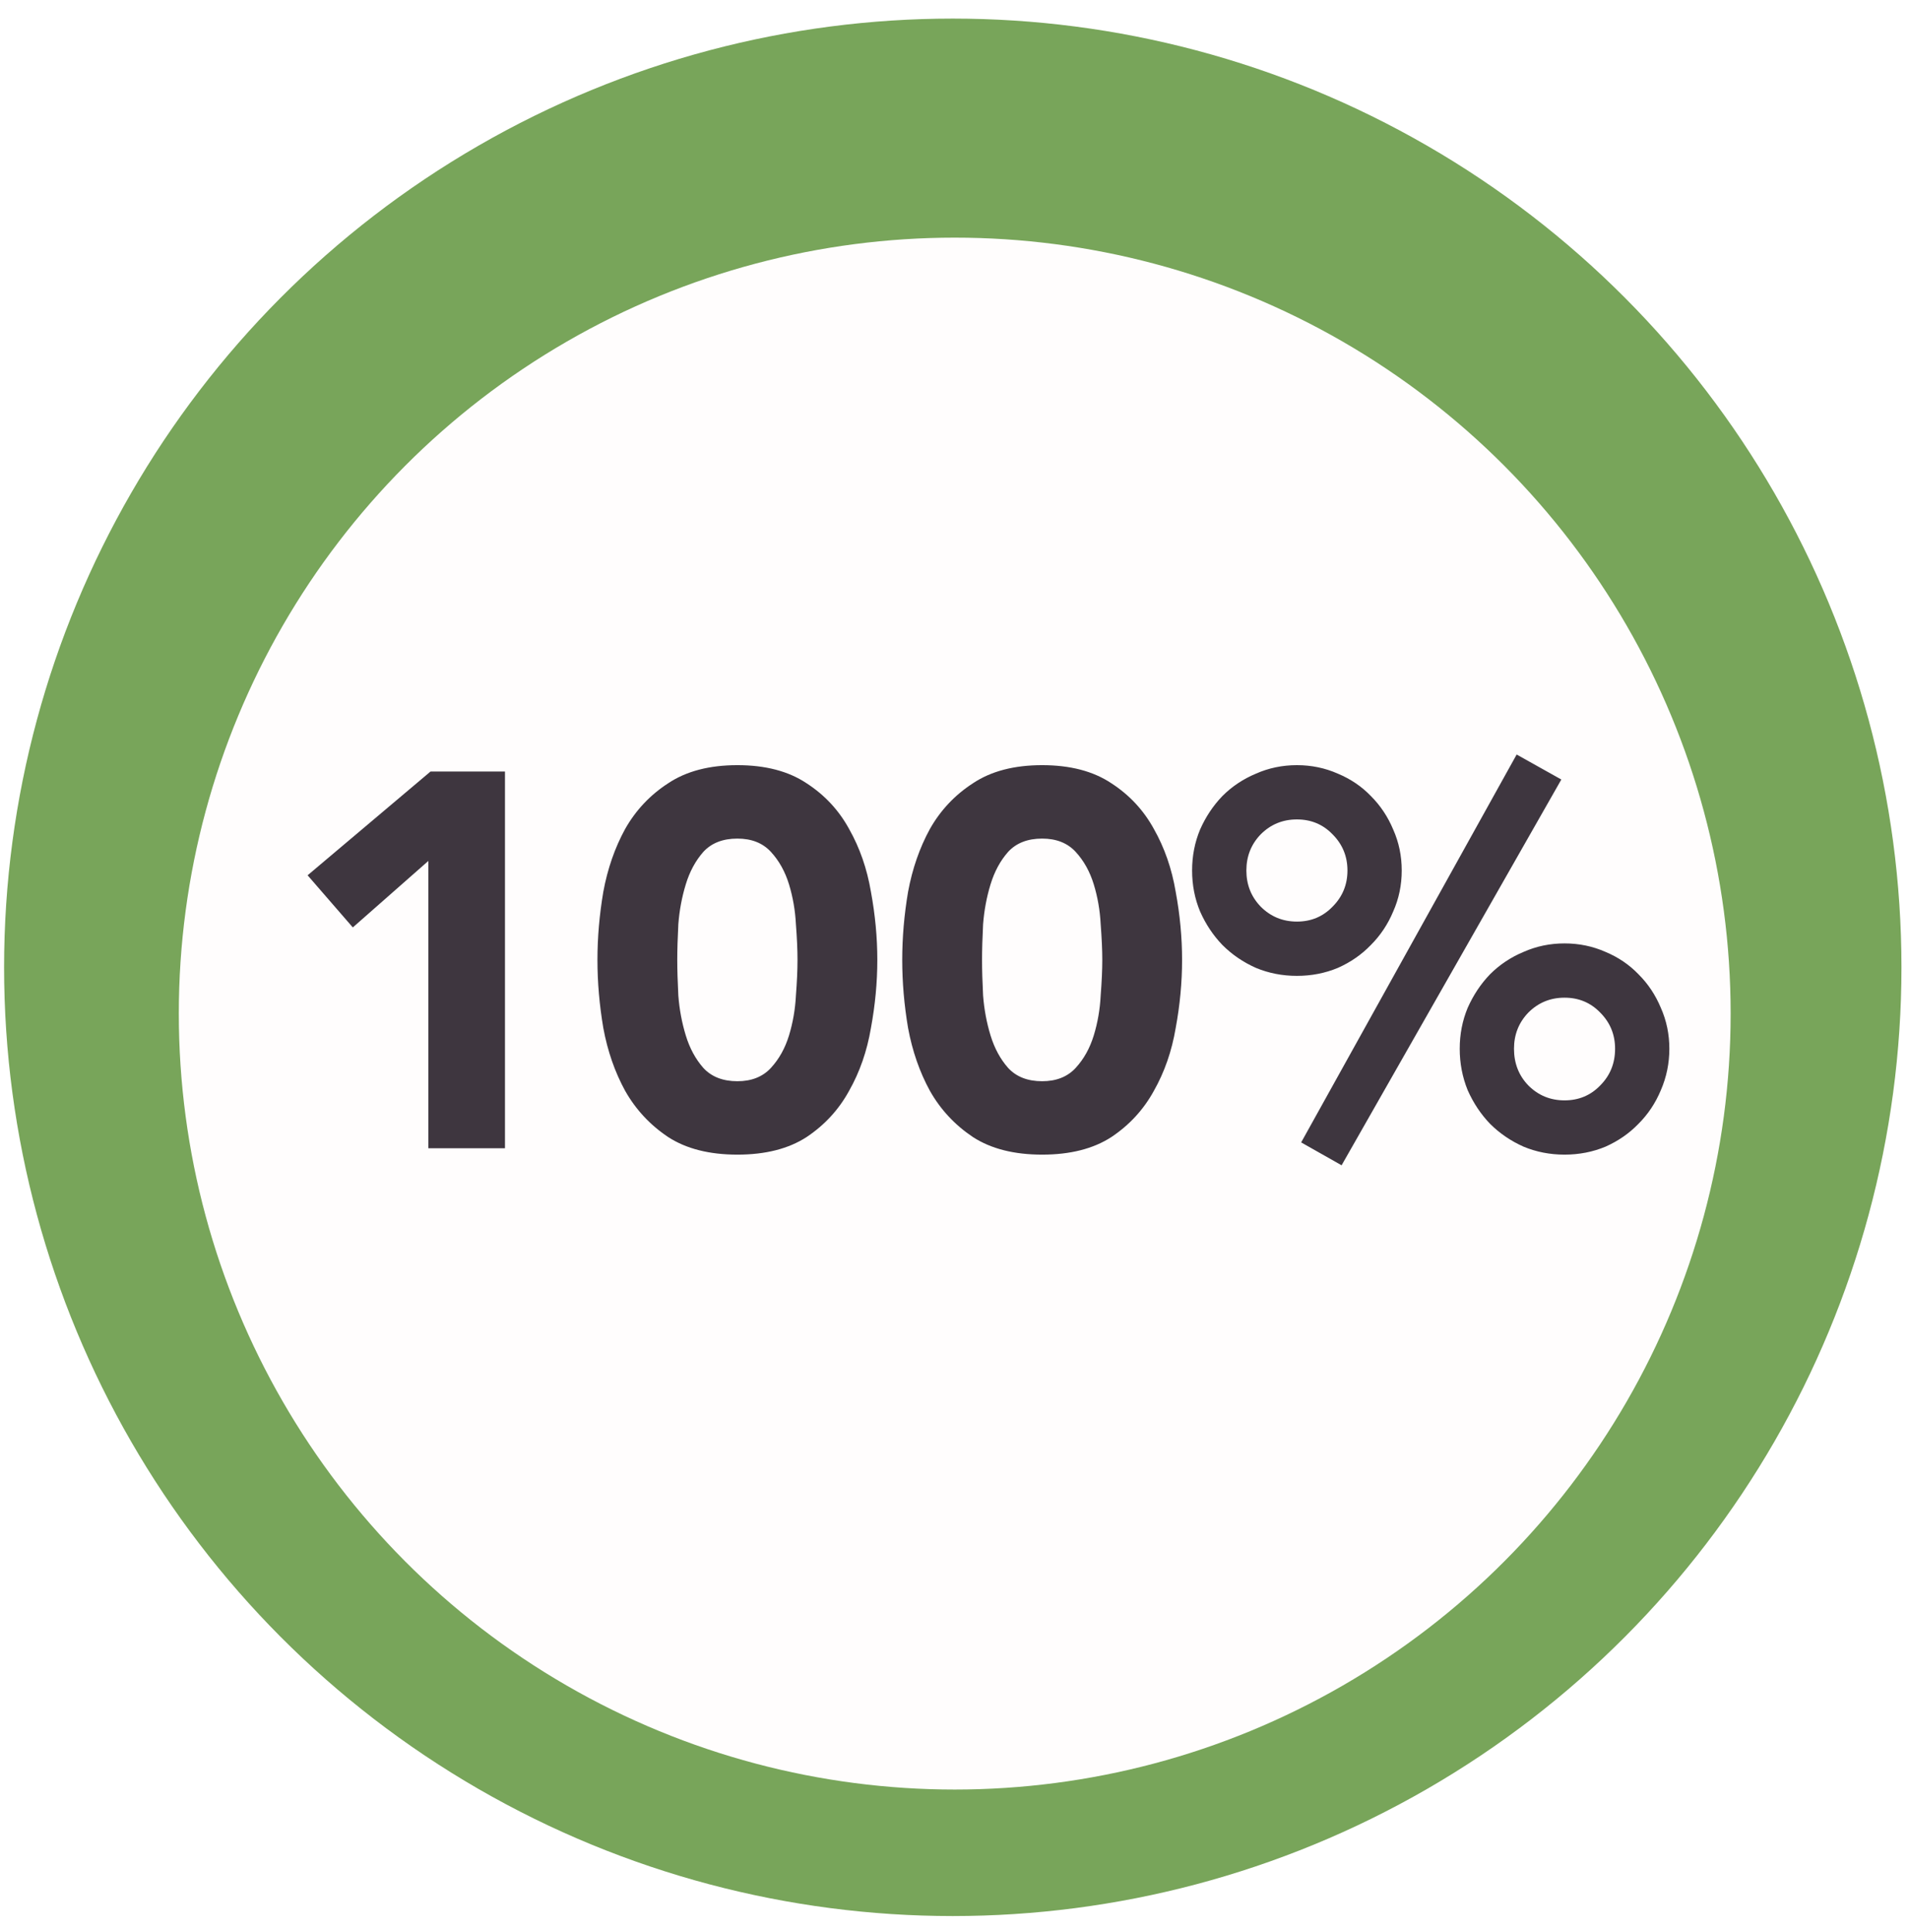 <svg width="84" height="85" viewBox="0 0 84 85" fill="none" xmlns="http://www.w3.org/2000/svg">
<circle cx="41.924" cy="42.562" r="33.225" stroke="#78A55A" stroke-width="17.038"/>
<g filter="url(#filter0_d_434_952)">
<ellipse cx="42.01" cy="42.647" rx="34.142" ry="34.142" fill="#FFFDFD"/>
</g>
<path d="M18.849 37.881L15.525 40.807L13.535 38.513L18.943 33.948H22.22V50.523H18.849V37.881ZM26.289 42.236C26.289 41.252 26.375 40.253 26.547 39.239C26.734 38.224 27.054 37.303 27.507 36.476C27.975 35.649 28.607 34.978 29.403 34.463C30.199 33.932 31.214 33.667 32.447 33.667C33.68 33.667 34.694 33.932 35.49 34.463C36.286 34.978 36.911 35.649 37.363 36.476C37.831 37.303 38.151 38.224 38.323 39.239C38.51 40.253 38.604 41.252 38.604 42.236C38.604 43.219 38.51 44.218 38.323 45.232C38.151 46.247 37.831 47.168 37.363 47.995C36.911 48.822 36.286 49.501 35.49 50.032C34.694 50.547 33.68 50.804 32.447 50.804C31.214 50.804 30.199 50.547 29.403 50.032C28.607 49.501 27.975 48.822 27.507 47.995C27.054 47.168 26.734 46.247 26.547 45.232C26.375 44.218 26.289 43.219 26.289 42.236ZM29.801 42.236C29.801 42.673 29.817 43.196 29.848 43.804C29.895 44.413 30.004 44.998 30.176 45.56C30.347 46.122 30.605 46.598 30.948 46.988C31.307 47.378 31.807 47.574 32.447 47.574C33.071 47.574 33.563 47.378 33.922 46.988C34.281 46.598 34.546 46.122 34.718 45.56C34.889 44.998 34.991 44.413 35.022 43.804C35.069 43.196 35.092 42.673 35.092 42.236C35.092 41.799 35.069 41.276 35.022 40.667C34.991 40.058 34.889 39.473 34.718 38.911C34.546 38.349 34.281 37.873 33.922 37.483C33.563 37.093 33.071 36.898 32.447 36.898C31.807 36.898 31.307 37.093 30.948 37.483C30.605 37.873 30.347 38.349 30.176 38.911C30.004 39.473 29.895 40.058 29.848 40.667C29.817 41.276 29.801 41.799 29.801 42.236ZM39.7 42.236C39.7 41.252 39.785 40.253 39.957 39.239C40.145 38.224 40.465 37.303 40.917 36.476C41.385 35.649 42.017 34.978 42.813 34.463C43.609 33.932 44.624 33.667 45.857 33.667C47.09 33.667 48.105 33.932 48.901 34.463C49.697 34.978 50.321 35.649 50.774 36.476C51.242 37.303 51.562 38.224 51.733 39.239C51.921 40.253 52.014 41.252 52.014 42.236C52.014 43.219 51.921 44.218 51.733 45.232C51.562 46.247 51.242 47.168 50.774 47.995C50.321 48.822 49.697 49.501 48.901 50.032C48.105 50.547 47.09 50.804 45.857 50.804C44.624 50.804 43.609 50.547 42.813 50.032C42.017 49.501 41.385 48.822 40.917 47.995C40.465 47.168 40.145 46.247 39.957 45.232C39.785 44.218 39.7 43.219 39.7 42.236ZM43.212 42.236C43.212 42.673 43.227 43.196 43.258 43.804C43.305 44.413 43.414 44.998 43.586 45.56C43.758 46.122 44.015 46.598 44.359 46.988C44.718 47.378 45.217 47.574 45.857 47.574C46.481 47.574 46.973 47.378 47.332 46.988C47.691 46.598 47.956 46.122 48.128 45.56C48.3 44.998 48.401 44.413 48.432 43.804C48.479 43.196 48.503 42.673 48.503 42.236C48.503 41.799 48.479 41.276 48.432 40.667C48.401 40.058 48.3 39.473 48.128 38.911C47.956 38.349 47.691 37.873 47.332 37.483C46.973 37.093 46.481 36.898 45.857 36.898C45.217 36.898 44.718 37.093 44.359 37.483C44.015 37.873 43.758 38.349 43.586 38.911C43.414 39.473 43.305 40.058 43.258 40.667C43.227 41.276 43.212 41.799 43.212 42.236ZM64.231 46.145C64.231 45.505 64.348 44.905 64.582 44.343C64.832 43.781 65.159 43.289 65.565 42.868C65.987 42.446 66.478 42.118 67.04 41.884C67.602 41.635 68.203 41.51 68.843 41.51C69.483 41.51 70.084 41.635 70.646 41.884C71.207 42.118 71.691 42.446 72.097 42.868C72.519 43.289 72.846 43.781 73.08 44.343C73.33 44.905 73.455 45.505 73.455 46.145C73.455 46.785 73.33 47.394 73.08 47.971C72.846 48.533 72.519 49.025 72.097 49.447C71.691 49.868 71.207 50.203 70.646 50.453C70.084 50.687 69.483 50.804 68.843 50.804C68.203 50.804 67.602 50.687 67.04 50.453C66.478 50.203 65.987 49.868 65.565 49.447C65.159 49.025 64.832 48.533 64.582 47.971C64.348 47.394 64.231 46.785 64.231 46.145ZM71.067 46.145C71.067 45.521 70.849 44.99 70.412 44.553C69.99 44.116 69.467 43.898 68.843 43.898C68.219 43.898 67.688 44.116 67.251 44.553C66.829 44.99 66.619 45.521 66.619 46.145C66.619 46.785 66.829 47.324 67.251 47.761C67.688 48.198 68.219 48.416 68.843 48.416C69.467 48.416 69.99 48.198 70.412 47.761C70.849 47.324 71.067 46.785 71.067 46.145ZM52.455 38.302C52.455 37.662 52.572 37.062 52.806 36.5C53.055 35.938 53.383 35.446 53.789 35.025C54.21 34.603 54.702 34.276 55.264 34.041C55.826 33.792 56.427 33.667 57.067 33.667C57.706 33.667 58.307 33.792 58.869 34.041C59.431 34.276 59.915 34.603 60.321 35.025C60.742 35.446 61.07 35.938 61.304 36.5C61.554 37.062 61.679 37.662 61.679 38.302C61.679 38.942 61.554 39.543 61.304 40.105C61.07 40.667 60.742 41.159 60.321 41.58C59.915 42.002 59.431 42.337 58.869 42.587C58.307 42.821 57.706 42.938 57.067 42.938C56.427 42.938 55.826 42.821 55.264 42.587C54.702 42.337 54.21 42.002 53.789 41.58C53.383 41.159 53.055 40.667 52.806 40.105C52.572 39.543 52.455 38.942 52.455 38.302ZM59.291 38.302C59.291 37.678 59.072 37.147 58.635 36.71C58.214 36.273 57.691 36.055 57.067 36.055C56.442 36.055 55.912 36.273 55.475 36.71C55.053 37.147 54.843 37.678 54.843 38.302C54.843 38.927 55.053 39.457 55.475 39.894C55.912 40.331 56.442 40.55 57.067 40.55C57.691 40.55 58.214 40.331 58.635 39.894C59.072 39.457 59.291 38.927 59.291 38.302ZM66.736 33.199L68.702 34.299L59.033 51.273L57.254 50.266L66.736 33.199Z" fill="#3E363F"/>
<defs>
<filter id="filter0_d_434_952" x="5.916" y="8.505" width="72.187" height="72.187" filterUnits="userSpaceOnUse" color-interpolation-filters="sRGB">
<feFlood flood-opacity="0" result="BackgroundImageFix"/>
<feColorMatrix in="SourceAlpha" type="matrix" values="0 0 0 0 0 0 0 0 0 0 0 0 0 0 0 0 0 0 127 0" result="hardAlpha"/>
<feOffset dy="1.951"/>
<feGaussianBlur stdDeviation="0.976"/>
<feComposite in2="hardAlpha" operator="out"/>
<feColorMatrix type="matrix" values="0 0 0 0 0 0 0 0 0 0 0 0 0 0 0 0 0 0 0.25 0"/>
<feBlend mode="normal" in2="BackgroundImageFix" result="effect1_dropShadow_434_952"/>
<feBlend mode="normal" in="SourceGraphic" in2="effect1_dropShadow_434_952" result="shape"/>
</filter>
</defs>
</svg>
